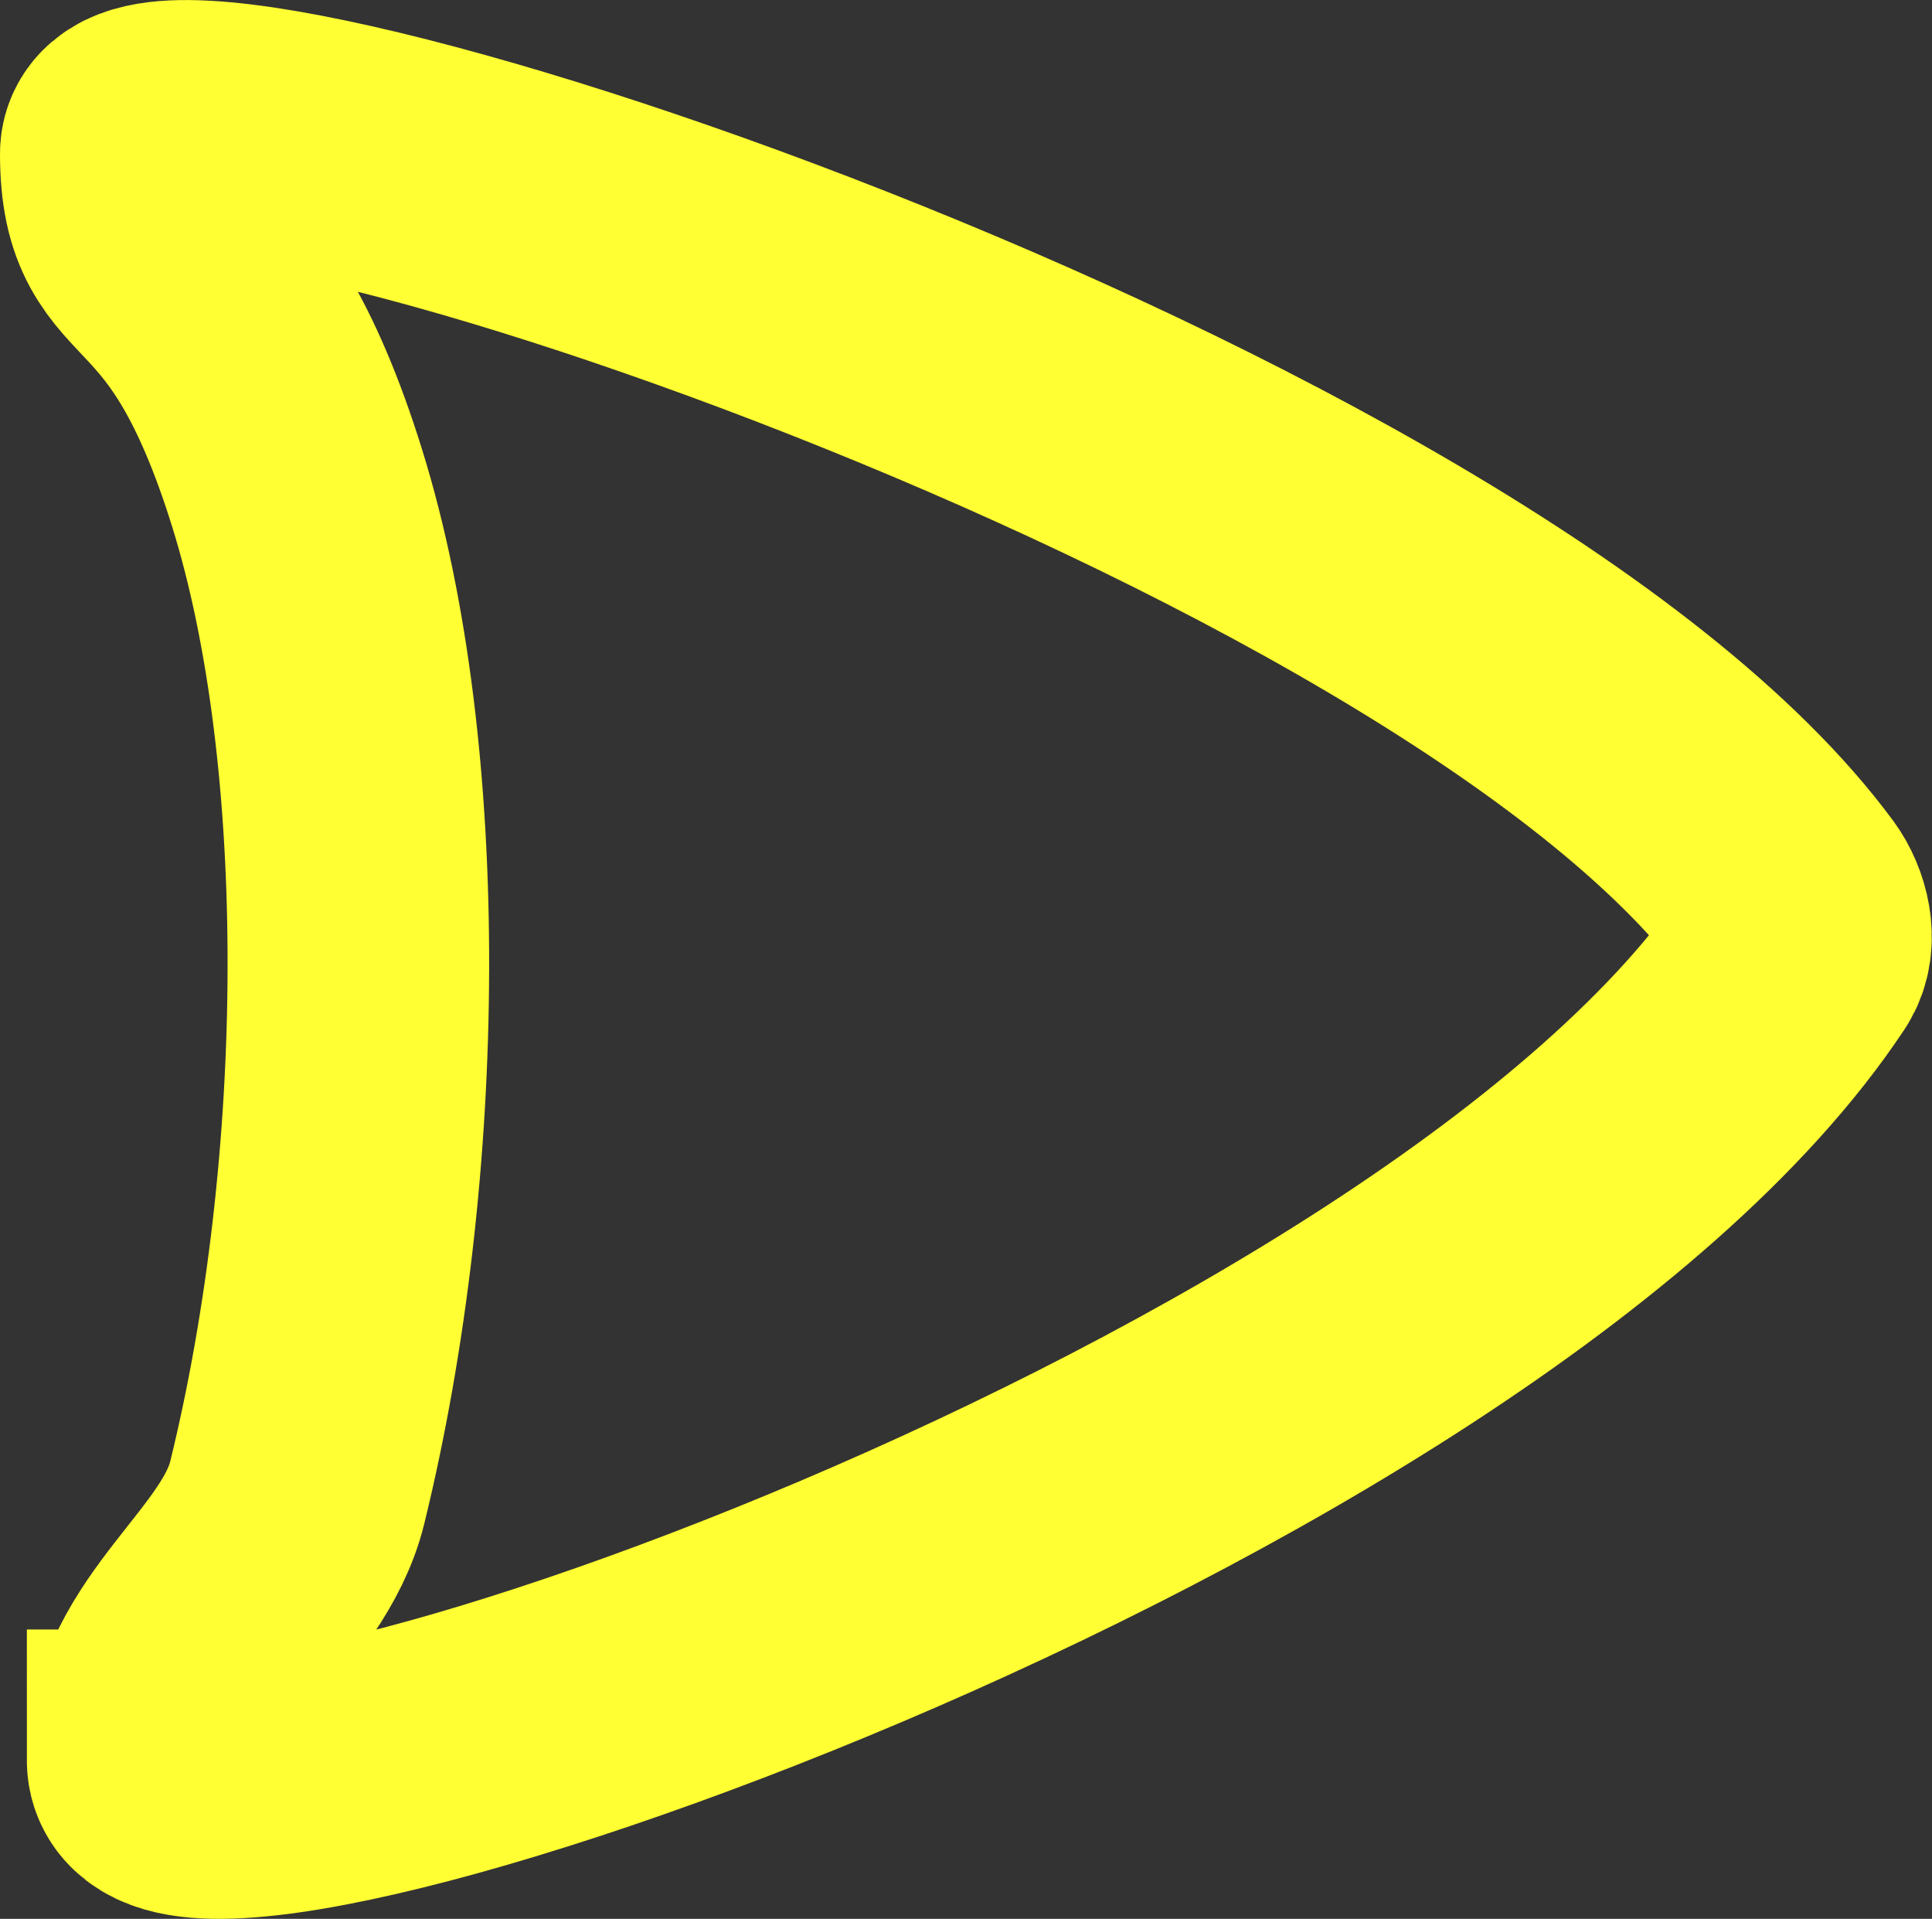 <?xml version="1.0" encoding="UTF-8" standalone="no"?>
<!-- Created with Inkscape (http://www.inkscape.org/) -->

<svg
   version="1.1"
   id="svg1"
   width="482.965"
   height="479.648"
   viewBox="0 0 482.965 479.648"
   sodipodi:docname="4.9.png"
   inkscape:export-filename="LeashedDogIcon.webp"
   inkscape:export-xdpi="96"
   inkscape:export-ydpi="96"
   xmlns:inkscape="http://www.inkscape.org/namespaces/inkscape"
   xmlns:sodipodi="http://sodipodi.sourceforge.net/DTD/sodipodi-0.dtd"
   xmlns="http://www.w3.org/2000/svg"
   xmlns:svg="http://www.w3.org/2000/svg">
  <rect x="0" y="0" width="482.965" height="479.648" fill="#333333" stroke="none"/>
  <defs
     id="defs1" />
  <sodipodi:namedview
     id="namedview1"
     pagecolor="#ffffff"
     bordercolor="#000000"
     borderopacity="0.25"
     inkscape:showpageshadow="2"
     inkscape:pageopacity="0.0"
     inkscape:pagecheckerboard="0"
     inkscape:deskcolor="#d1d1d1"
     showgrid="true"
     inkscape:export-bgcolor="#ffffff00" />
  <g
     inkscape:groupmode="layer"
     id="layer1"
     inkscape:label="Dog Outline"
     style="display:none"
     transform="translate(-6.225,-15.478)">
    <g
       id="g4">
      <path
         style="fill:none;fill-opacity:1;fill-rule:nonzero;stroke:#2323ff;stroke-width:17.008;stroke-linecap:round;stroke-linejoin:round;stroke-dasharray:none;stroke-opacity:1;paint-order:stroke markers fill"
         d="m 396.089,56.718 c -7.26,-2.396 -11.452,-10.115 -19.572,-11.62 -11.146,-2.066 -35.434,0.813 -40.398,2.219 -11.751,3.327 -19.843,6.896 -28.264,12.932 -6.908,4.952 -13.759,9.661 -17.494,18.55 -5.123,12.191 -4.495,17.961 -4.856,26.256 -0.361,8.295 0.331,15.445 -0.181,23.143 -0.463,6.972 -0.99,13.991 -2.612,20.799 -3.13,13.14 -6.895,29.614 -13.791,42.99 -5.604,10.871 -13.689,20.313 -21.958,29.396 -9.566,10.508 -21.446,18.878 -31.727,28.749 -11.329,10.877 -23.243,21.356 -32.985,33.556 -8.201,10.271 -14.531,21.805 -21.178,33.055 -7.301,12.355 -14.464,24.826 -20.519,37.781 -3.997,8.55 -5.064,17.931 -6.951,27.138 -3.121,15.225 -7.703,32.717 -35.455,34.044 -11.56,0.553 -32.768,-15.291 -36.084,-19.564 -3.997,-5.151 -14.172,-18.575 -15.078,-28.153 -2.163,9.188 -2.946,21.89 -0.821,32.552 1.576,7.903 5.356,15.421 9.849,22.224 5.172,7.831 11.572,15.184 19.288,20.786 5.05,3.667 10.02,5.69 17.099,7.975 7.08,2.285 16.724,4.288 25.307,4.837 7.157,0.458 14.509,0.323 21.477,-1.307 0,0 8.833,-2.749 13.406,-3.138 5.128,-0.436 10.338,0.069 15.412,0.931 2.819,0.479 6.844,1.836 8.253,2.338 4.74,1.686 8.683,5.199 13.543,6.537 10.456,2.877 21.643,2.221 32.501,2.897 12.085,0.752 24.176,1.633 36.308,1.286 6.67,-0.19 13.303,1.089 19.972,1.307 9.118,0.605 29.078,4.312 37.756,-8.628 6.738,-10.048 -10.498,-21.83 -25.034,-26.277 -9.685,-3.487 -19.42,-2.993 -29.138,-2.092 6.113,-6.122 18.672,-5.757 26.538,-11.112 7.28,-4.956 13.927,-11.319 18.194,-18.825 2.199,-3.869 0.416,-19.412 -3.255,-24.535 -3.2,-4.465 -12.884,-13.075 -16.23,-15.625 0.329,-2.457 8.278,-6.847 11.688,-10.957 5.578,-6.722 6.655,-11.898 14.09,-22.094 1.341,9.772 0.907,21.494 4.241,31.637 3.129,9.521 10.157,17.463 14.5,26.538 3.712,7.756 6.869,15.754 9.849,23.793 5.235,14.121 10.444,28.309 14.09,42.88 0.645,2.578 1.208,7.752 2.239,10.432 6.208,2.787 9.292,3.448 14.056,3.732 14.051,0.207 17.945,0.478 36.372,0.478 7.398,-3.061 4.453,-3.043 5.335,-5.36 1,-2.626 0.519,-5.765 -0.547,-8.367 -1.394,-3.403 -4.307,-6.164 -7.25,-8.498 -5.873,-4.657 -15.219,-4.86 -20.109,-10.459 -3.077,-3.523 -3.65,-8.559 -4.514,-13.073 -2.851,-14.888 -0.811,-30.275 -2.052,-45.364 -0.662,-8.045 -2.031,-16.025 -2.873,-24.055 -0.529,-5.048 -1.586,-10.095 -1.368,-15.165 0.425,-9.892 1.783,-19.936 5.198,-29.284 0,0 10.772,-25.324 14.09,-38.566 1.779,-7.101 3.582,-14.543 4.104,-21.963 0.703,-9.985 -0.162,-22.276 -1.368,-33.337 -1.156,-10.596 -3.633,-21.022 -5.609,-31.506 -1.818,-9.648 -4.94,-19.119 -5.745,-28.892 -0.351,-4.259 -0.818,-8.703 0.41,-12.812 1.622,-5.426 5.079,-10.333 8.892,-14.642 3.597,-4.064 8.046,-7.518 12.859,-10.197 6.447,-3.589 14.487,-3.987 20.93,-7.582 3.69,-2.06 7.085,-4.729 9.849,-7.844 3.728,-4.2 6.96,-9.016 8.755,-14.25 1.942,-5.661 2.184,-11.827 1.915,-17.779 -0.136,-3.014 1.405,-7.772 1.405,-7.772 -4.777,-2.27 -18.408,0.151 -26.028,-0.072 -9.628,-0.282 -19.622,-0.002 -28.727,-3.007 z"
         id="path1"
         sodipodi:nodetypes="sssascasasssssssscasszssaassssssscssscacaasscccsassssssssssssssssssscsss" />
      <path
         style="fill:none;fill-opacity:1;stroke:#cfff04;stroke-width:15.496;stroke-linecap:round;stroke-linejoin:miter;stroke-dasharray:none;stroke-opacity:1;paint-order:normal"
         d="m 300.154,164.504 c 0,0 10.076,6.838 15.762,8.613 9.315,2.908 19.311,3.241 29.035,3.014 7.683,-0.179 22.813,-3.445 22.813,-3.445"
         id="path3"
         sodipodi:nodetypes="cssc" />
    </g>
  </g>
  <g
     inkscape:groupmode="layer"
     id="layer2"
     inkscape:label="Pointer Outline"
     transform="translate(-6.225,-15.478)">
    <path
       style="fill:none;fill-opacity:1;stroke:#ffff33;stroke-width:65.386;stroke-linecap:round;stroke-linejoin:miter;stroke-dasharray:none;stroke-opacity:1;paint-order:normal"
       d="m 45.63,455.487 c 0,36.294 326.37,-75.487 409.445,-200.777 2.713,-4.092 1.034,-10.69 -1.89,-14.654 C 372,130 38.918,21.789 38.918,53.932 c 0,33.463 20.808,16.731 41.616,83.657 20.808,66.926 19.924,169.708 0,250.972 -5.989,24.425 -34.903,39.667 -34.903,66.926 z"
       id="path4"
       sodipodi:nodetypes="sssssss" />
  </g>
</svg>
